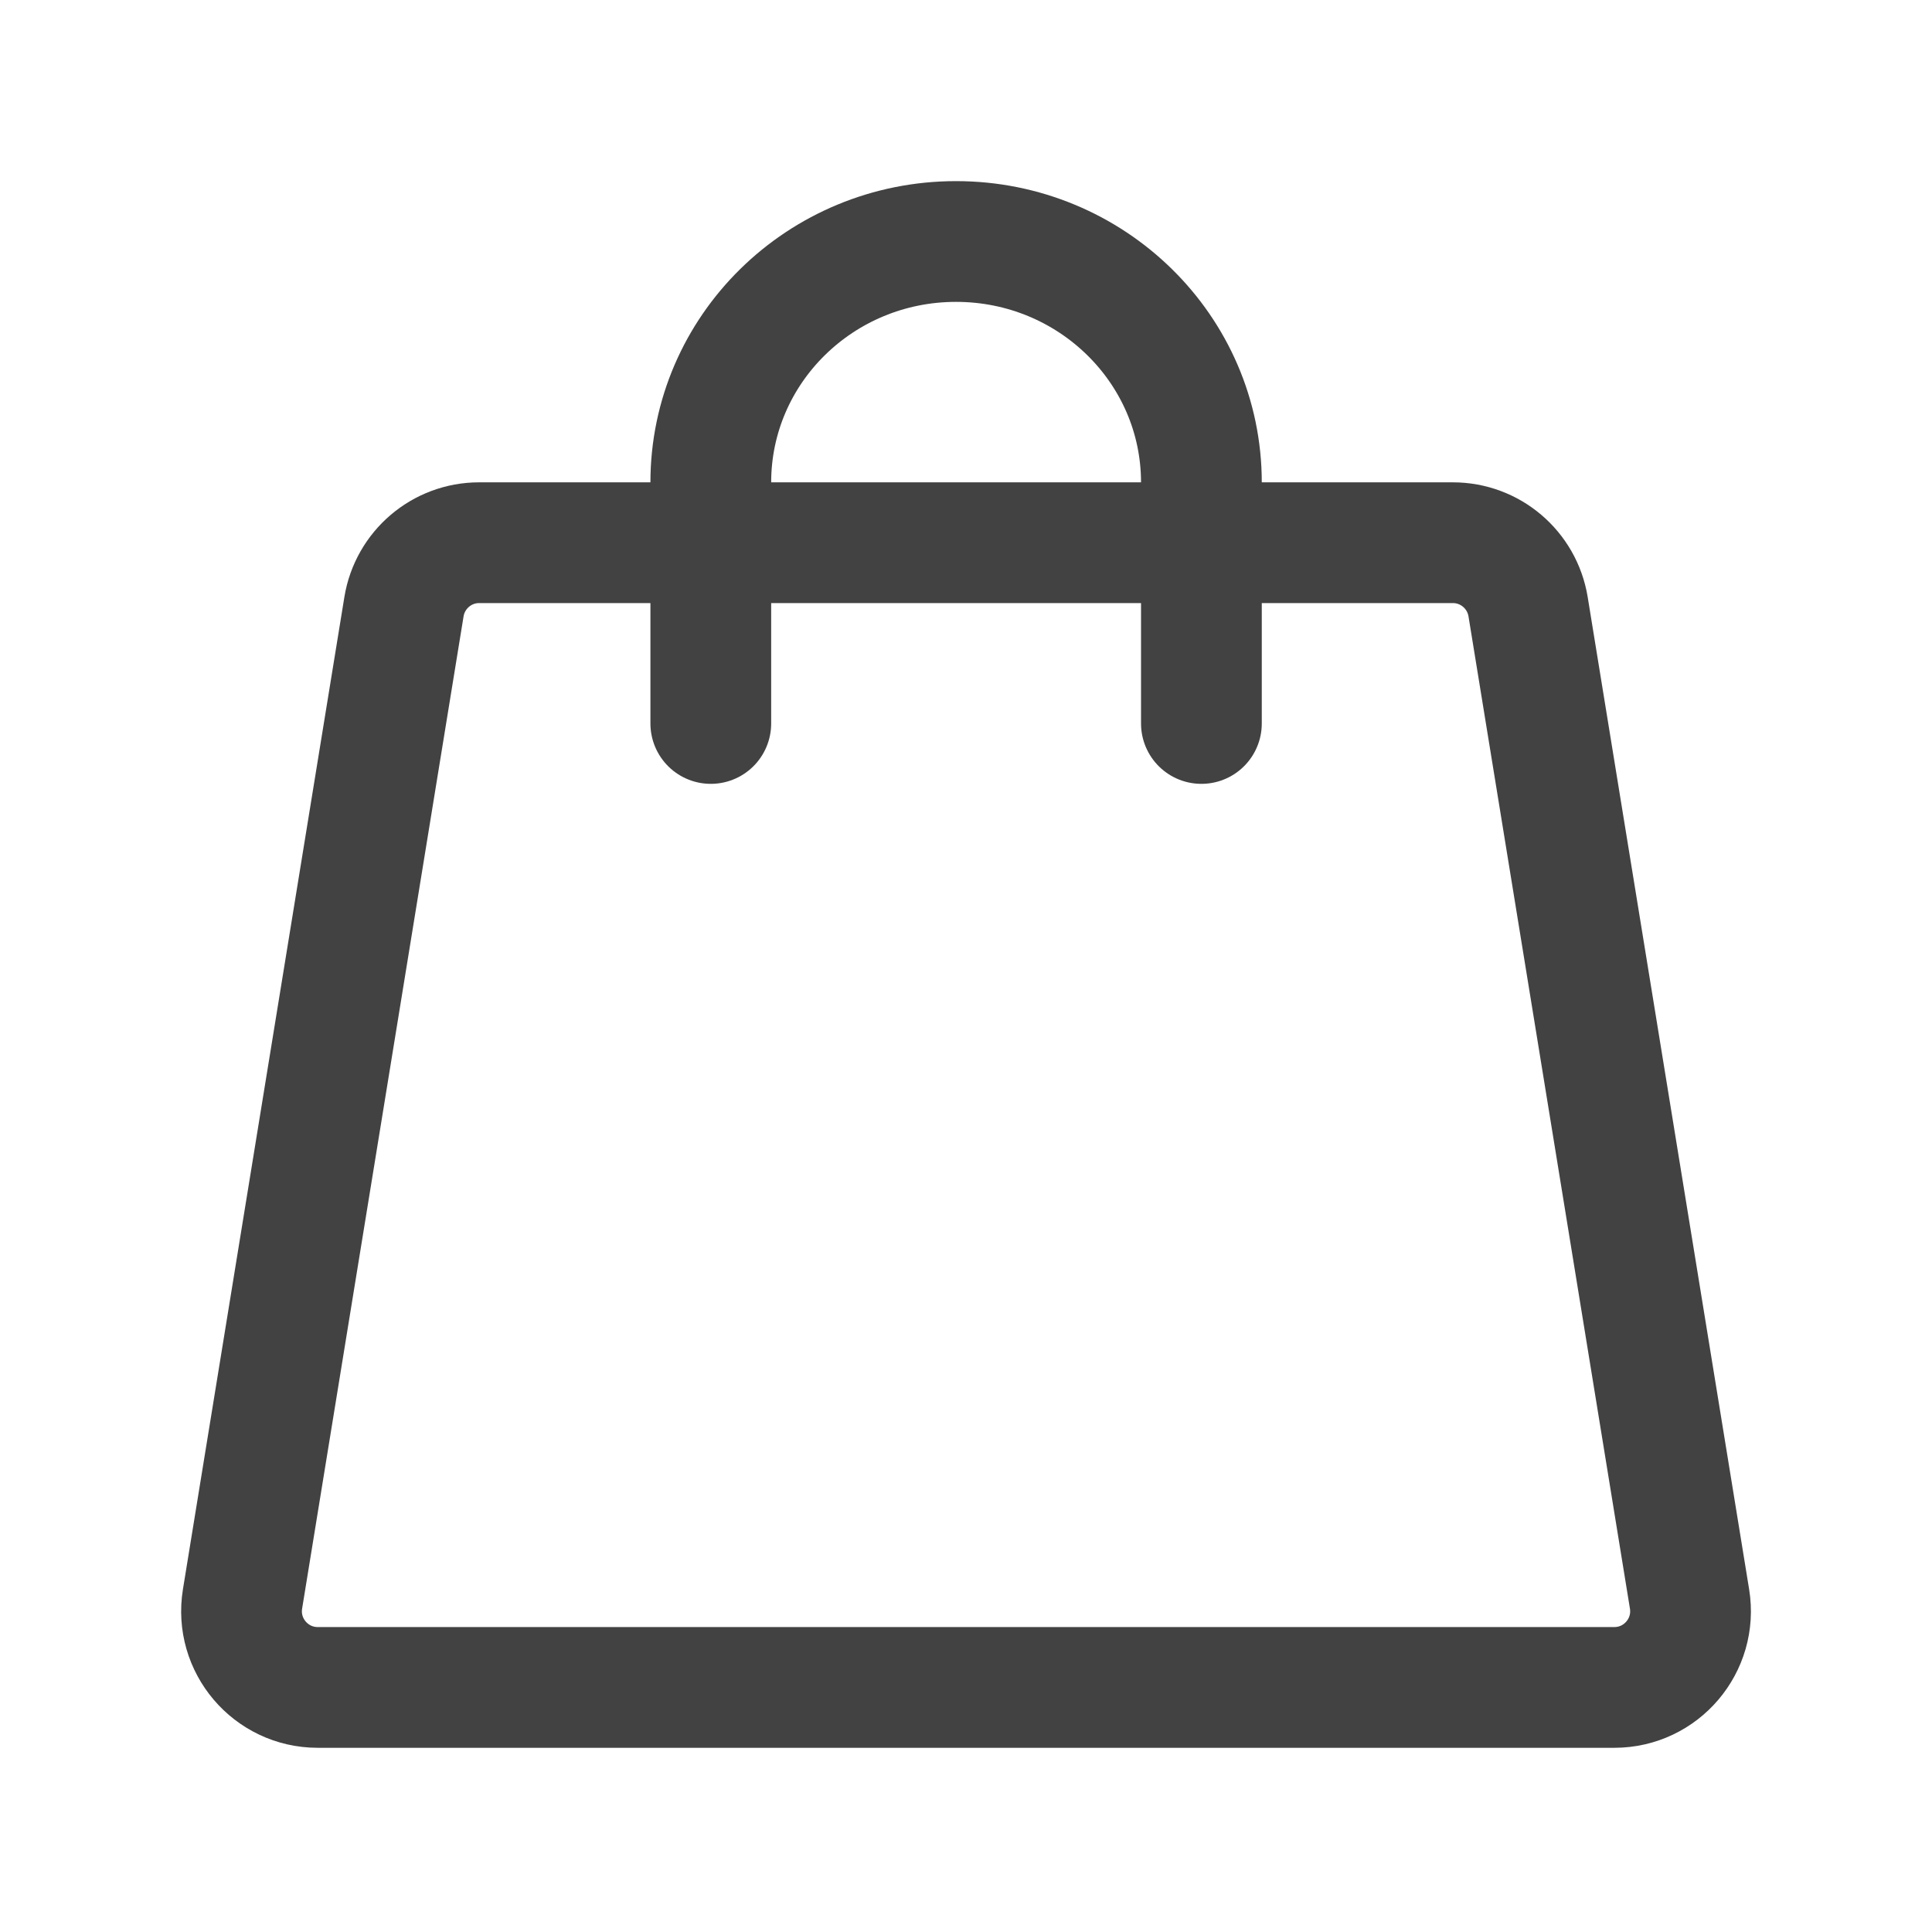<svg xmlns="http://www.w3.org/2000/svg" width="32" height="32" viewBox="0 0 32 32">
    <g fill="none" fill-rule="evenodd" stroke="#424242" stroke-linecap="round" stroke-linejoin="round" stroke-width="2">
        <path d="M7.773 7.983V3.991C7.773 1.787 9.59 0 11.835 0c2.245 0 4.064 1.787 4.064 3.991v3.992" transform="translate(4 4)"/>
        <path d="M20.065 4.989H3.935c-.617 0-1.144.449-1.244 1.06L.017 22.484c-.125.768.468 1.465 1.245 1.465h21.477c.777 0 1.37-.697 1.245-1.465L21.31 6.049c-.1-.611-.627-1.06-1.245-1.06z" transform="translate(4 4)"/>
    </g>
</svg>
